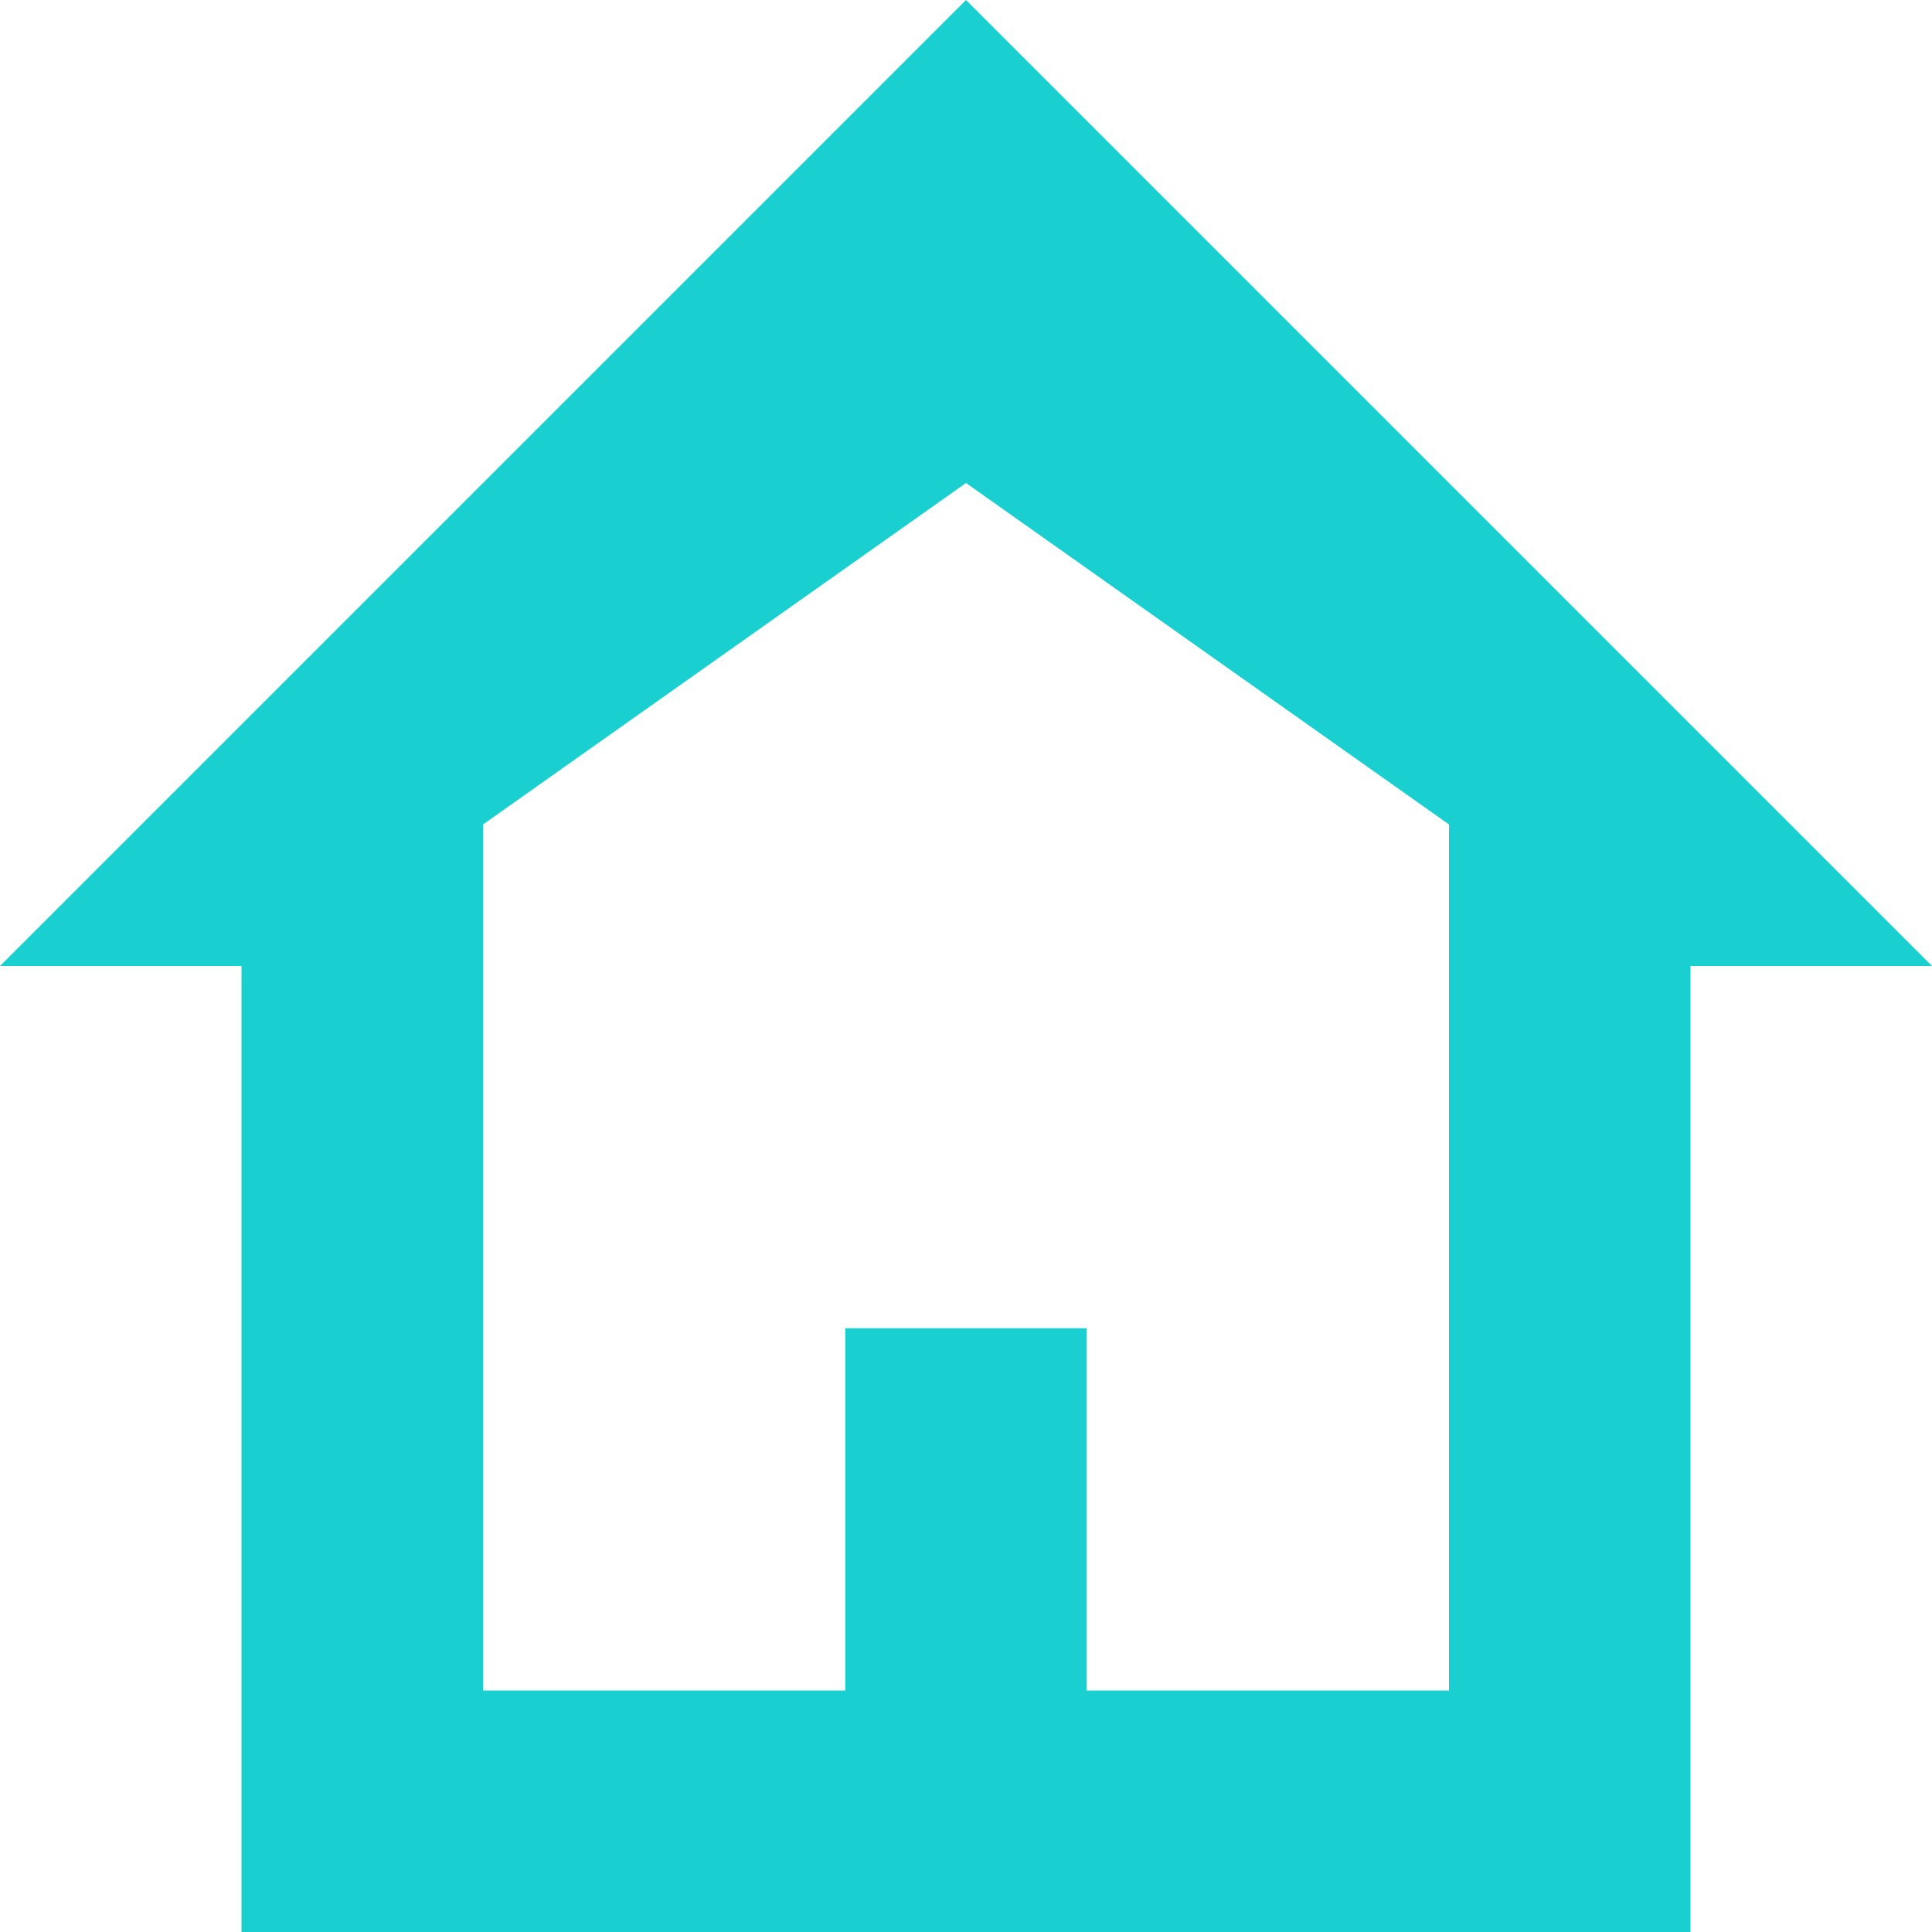 <svg xmlns="http://www.w3.org/2000/svg" xmlns:xlink="http://www.w3.org/1999/xlink" version="1.1" id="5989369326" x="0px" y="0px" width="100%" height="100%" viewBox="0 0 64 64" enable-background="new 0 0 64 64" xml:space="preserve" preserveAspectRatio="none" class="element svg-element">
<g>
	<path fill="#08A1EF" d="M32,0L0,32h8v32h48V32h8L32,0z M48,56H36V44h-8v12H16V27.312L32,16l16,11.312V56z" style="fill: rgb(26, 207, 207);"></path>
</g>
</svg>
